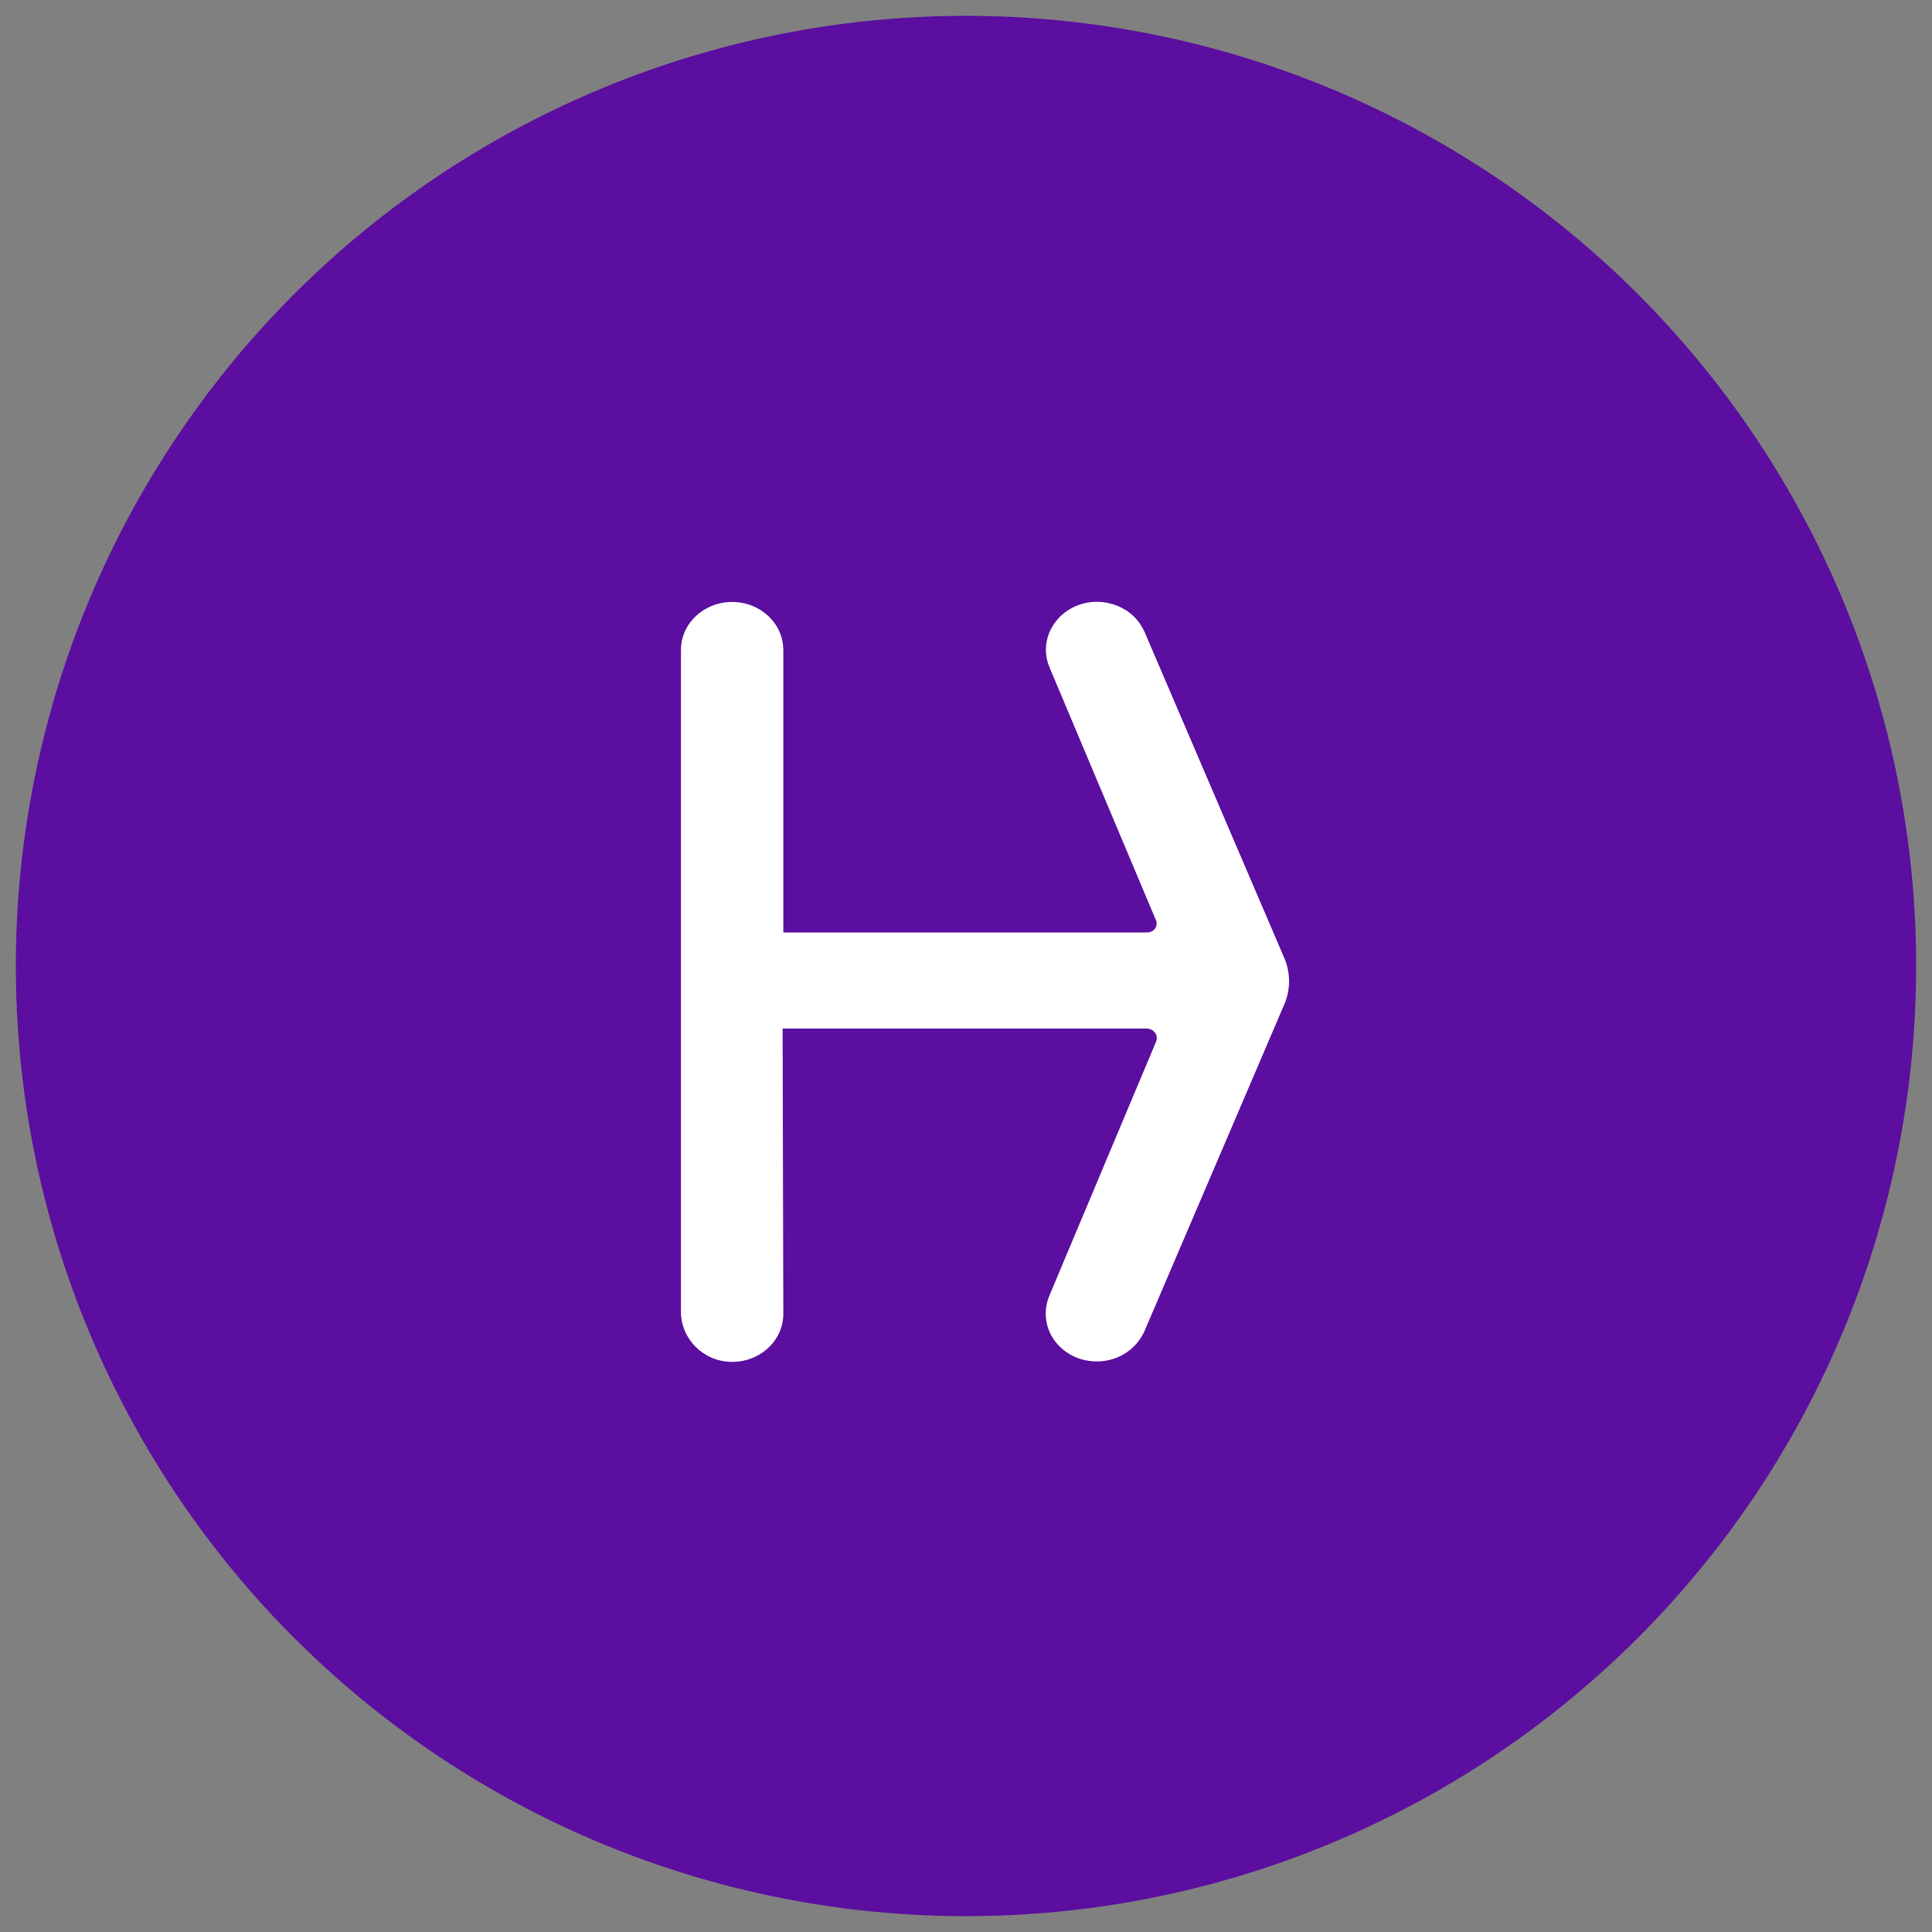 <svg width="61" height="61" viewBox="0 0 61 61" fill="none" xmlns="http://www.w3.org/2000/svg">
<rect x="0" y="0" width="61" height="61" fill="#808080" stroke="none"/>
<circle cx="30.5" cy="30.5" r="30" fill="#5B0E9F"/>
<path fill-rule="evenodd" clip-rule="evenodd" d="M24.71 32.474L24.732 41.484C24.732 42.337 23.981 43.024 23.066 42.999C22.181 42.974 21.5 42.25 21.5 41.421V20.541H21.503C21.503 20.535 21.5 20.527 21.5 20.521C21.5 19.684 22.223 19.006 23.116 19.006C24.005 19.006 24.726 19.679 24.731 20.513H24.732V29.441H36.221C36.386 29.441 36.52 29.316 36.52 29.161C36.52 29.134 36.515 29.108 36.508 29.082L36.498 29.056L33.155 21.115C33.15 21.104 33.147 21.091 33.142 21.08C33.106 20.999 33.077 20.913 33.056 20.825C33.055 20.819 33.055 20.813 33.054 20.807C33.034 20.712 33.023 20.615 33.023 20.515C33.023 20.21 33.121 19.927 33.287 19.688C33.575 19.274 34.072 19 34.638 19H34.64C34.741 19.001 34.838 19.011 34.934 19.028C34.964 19.033 34.992 19.041 35.02 19.048C35.087 19.063 35.154 19.081 35.217 19.105C35.246 19.114 35.274 19.124 35.303 19.137C35.372 19.166 35.439 19.201 35.502 19.239C35.518 19.249 35.535 19.256 35.551 19.266C35.627 19.315 35.699 19.37 35.766 19.432C35.785 19.448 35.799 19.466 35.816 19.484C35.865 19.53 35.908 19.581 35.95 19.634C35.967 19.659 35.984 19.682 36.001 19.706C36.038 19.762 36.071 19.82 36.101 19.879C36.111 19.901 36.125 19.922 36.134 19.944C36.138 19.953 36.143 19.961 36.147 19.97L36.152 19.985L40.541 30.228C40.753 30.709 40.753 31.25 40.543 31.731L40.541 31.732L36.125 42.052C36.122 42.056 36.119 42.063 36.117 42.068L36.1 42.107L36.096 42.106C35.792 42.715 35.076 43.109 34.28 42.95C33.688 42.832 33.207 42.392 33.064 41.84C32.975 41.492 33.017 41.159 33.15 40.871L33.148 40.87L36.49 32.916C36.595 32.697 36.44 32.474 36.182 32.474H24.71Z" fill="white"/>
</svg>
